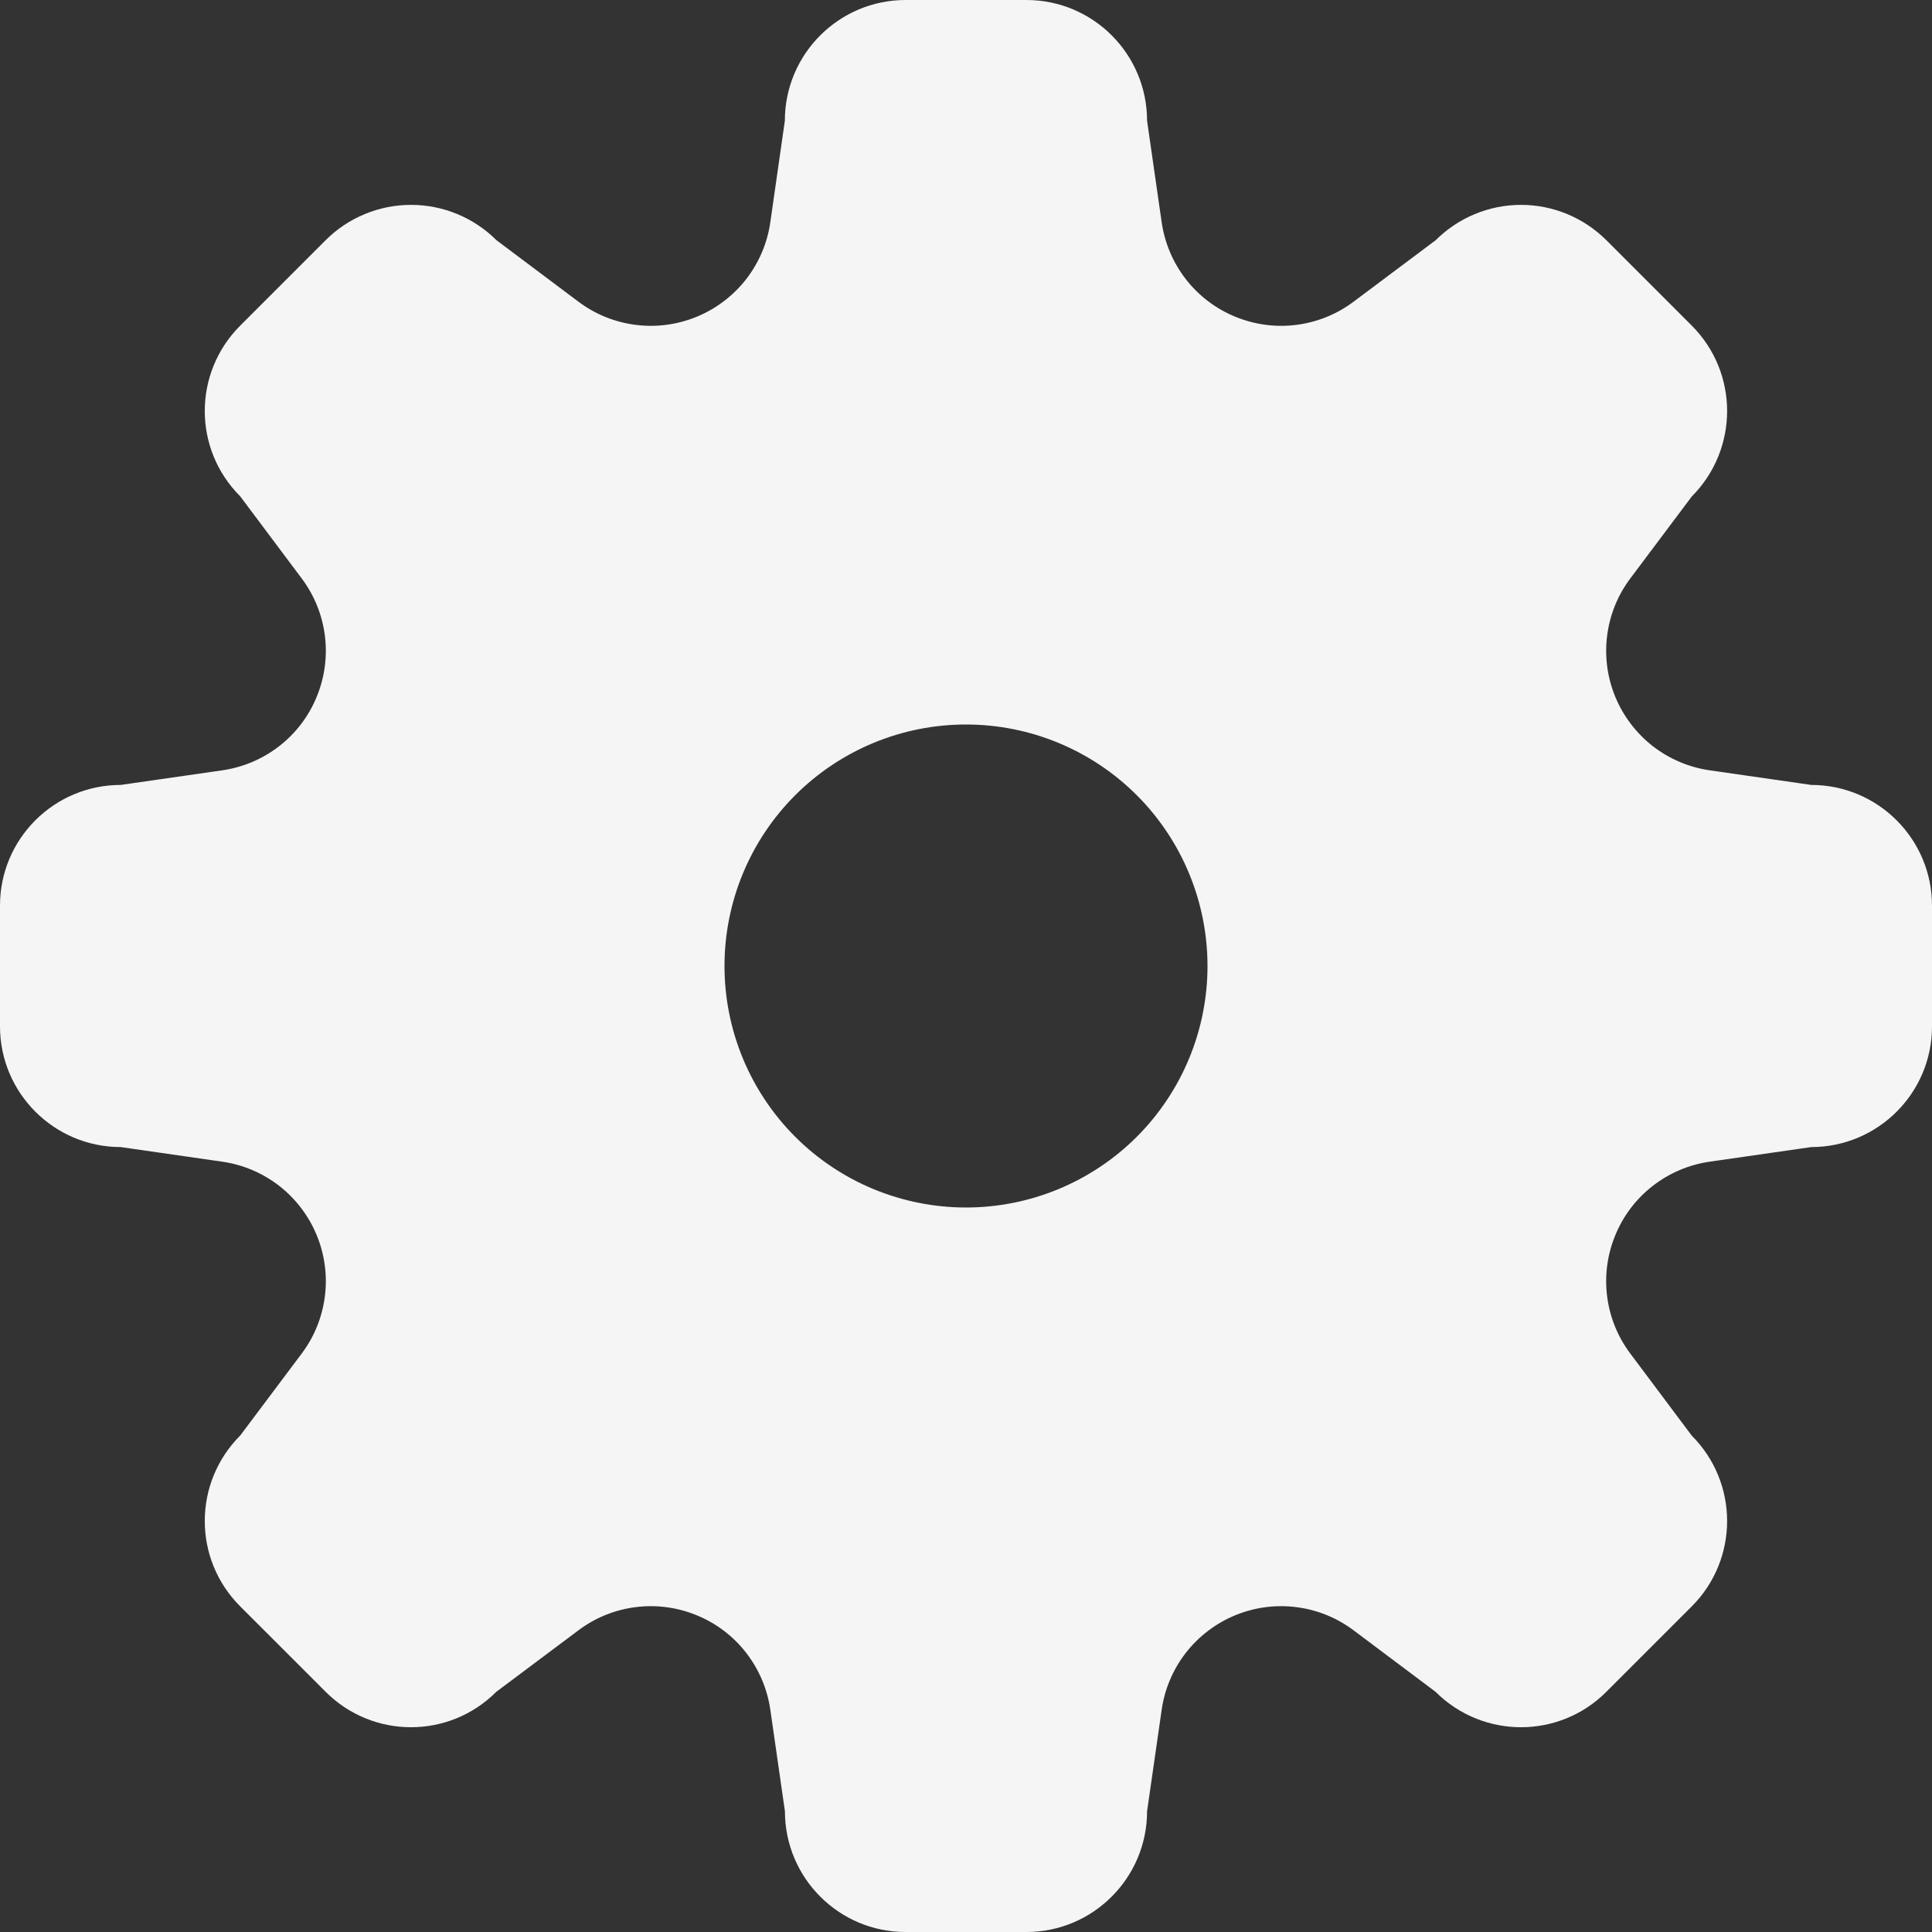 <svg width="25" height="25" viewBox="0 0 25 25" fill="none" xmlns="http://www.w3.org/2000/svg">
    <rect x="0" y="0" width="25" height="25" fill="#333333" stroke="none"/>
    <path fill-rule="evenodd" clip-rule="evenodd" d="M11.719 0C10.856 0 10.156 0.7 10.156 1.562L9.968 2.875C9.93 3.143 9.822 3.397 9.656 3.612C9.489 3.826 9.27 3.993 9.02 4.097C8.769 4.201 8.496 4.238 8.227 4.204C7.957 4.17 7.702 4.067 7.485 3.904L6.424 3.108C6.279 2.963 6.106 2.848 5.917 2.77C5.727 2.691 5.524 2.651 5.319 2.651C5.114 2.651 4.91 2.691 4.721 2.77C4.531 2.848 4.359 2.963 4.214 3.108L3.108 4.214C2.497 4.825 2.497 5.812 3.108 6.422L3.904 7.485C4.067 7.702 4.17 7.957 4.204 8.226C4.238 8.495 4.201 8.769 4.097 9.019C3.994 9.27 3.827 9.489 3.613 9.655C3.398 9.822 3.145 9.929 2.876 9.968L1.562 10.157C0.7 10.157 0 10.856 0 11.718V13.282C0 14.143 0.7 14.843 1.562 14.843L2.875 15.032C3.143 15.07 3.397 15.178 3.612 15.344C3.826 15.511 3.993 15.73 4.097 15.98C4.201 16.231 4.238 16.504 4.204 16.773C4.17 17.043 4.067 17.298 3.904 17.515L3.108 18.576C2.497 19.188 2.497 20.176 3.108 20.786L4.214 21.892C4.825 22.503 5.812 22.503 6.422 21.892L7.485 21.096C7.702 20.933 7.957 20.83 8.226 20.796C8.495 20.762 8.769 20.799 9.019 20.903C9.27 21.006 9.489 21.173 9.655 21.387C9.822 21.602 9.929 21.855 9.968 22.124L10.157 23.438C10.157 24.3 10.856 25 11.718 25H13.282C14.143 25 14.843 24.3 14.843 23.438L15.032 22.125C15.07 21.857 15.178 21.603 15.344 21.388C15.511 21.174 15.73 21.007 15.98 20.903C16.231 20.799 16.504 20.762 16.773 20.796C17.043 20.83 17.298 20.933 17.515 21.096L18.576 21.892C19.188 22.503 20.176 22.503 20.786 21.892L21.892 20.786C22.501 20.175 22.501 19.188 21.892 18.578L21.096 17.515C20.933 17.298 20.83 17.043 20.796 16.774C20.762 16.505 20.799 16.232 20.903 15.981C21.006 15.73 21.173 15.511 21.387 15.345C21.602 15.178 21.855 15.071 22.124 15.032L23.438 14.843C24.3 14.843 25 14.144 25 13.282V11.718C25 10.857 24.3 10.157 23.438 10.157L22.125 9.968C21.857 9.93 21.603 9.822 21.388 9.656C21.174 9.489 21.007 9.27 20.903 9.02C20.799 8.769 20.762 8.496 20.796 8.227C20.83 7.957 20.933 7.702 21.096 7.485L21.892 6.424C22.501 5.812 22.501 4.824 21.892 4.214L20.786 3.108C20.493 2.816 20.096 2.651 19.682 2.651C19.268 2.651 18.871 2.816 18.578 3.108L17.515 3.904C17.298 4.067 17.043 4.17 16.774 4.204C16.505 4.238 16.232 4.201 15.981 4.097C15.73 3.994 15.511 3.827 15.345 3.613C15.178 3.398 15.071 3.145 15.032 2.876L14.843 1.562C14.843 0.7 14.144 0 13.282 0H11.719ZM12.5 15.625C13.329 15.625 14.124 15.296 14.71 14.71C15.296 14.124 15.625 13.329 15.625 12.5C15.625 11.671 15.296 10.876 14.71 10.29C14.124 9.704 13.329 9.375 12.5 9.375C11.671 9.375 10.876 9.704 10.29 10.29C9.704 10.876 9.375 11.671 9.375 12.5C9.375 13.329 9.704 14.124 10.29 14.71C10.876 15.296 11.671 15.625 12.5 15.625Z" fill="#F5F5F5"/>
</svg>
